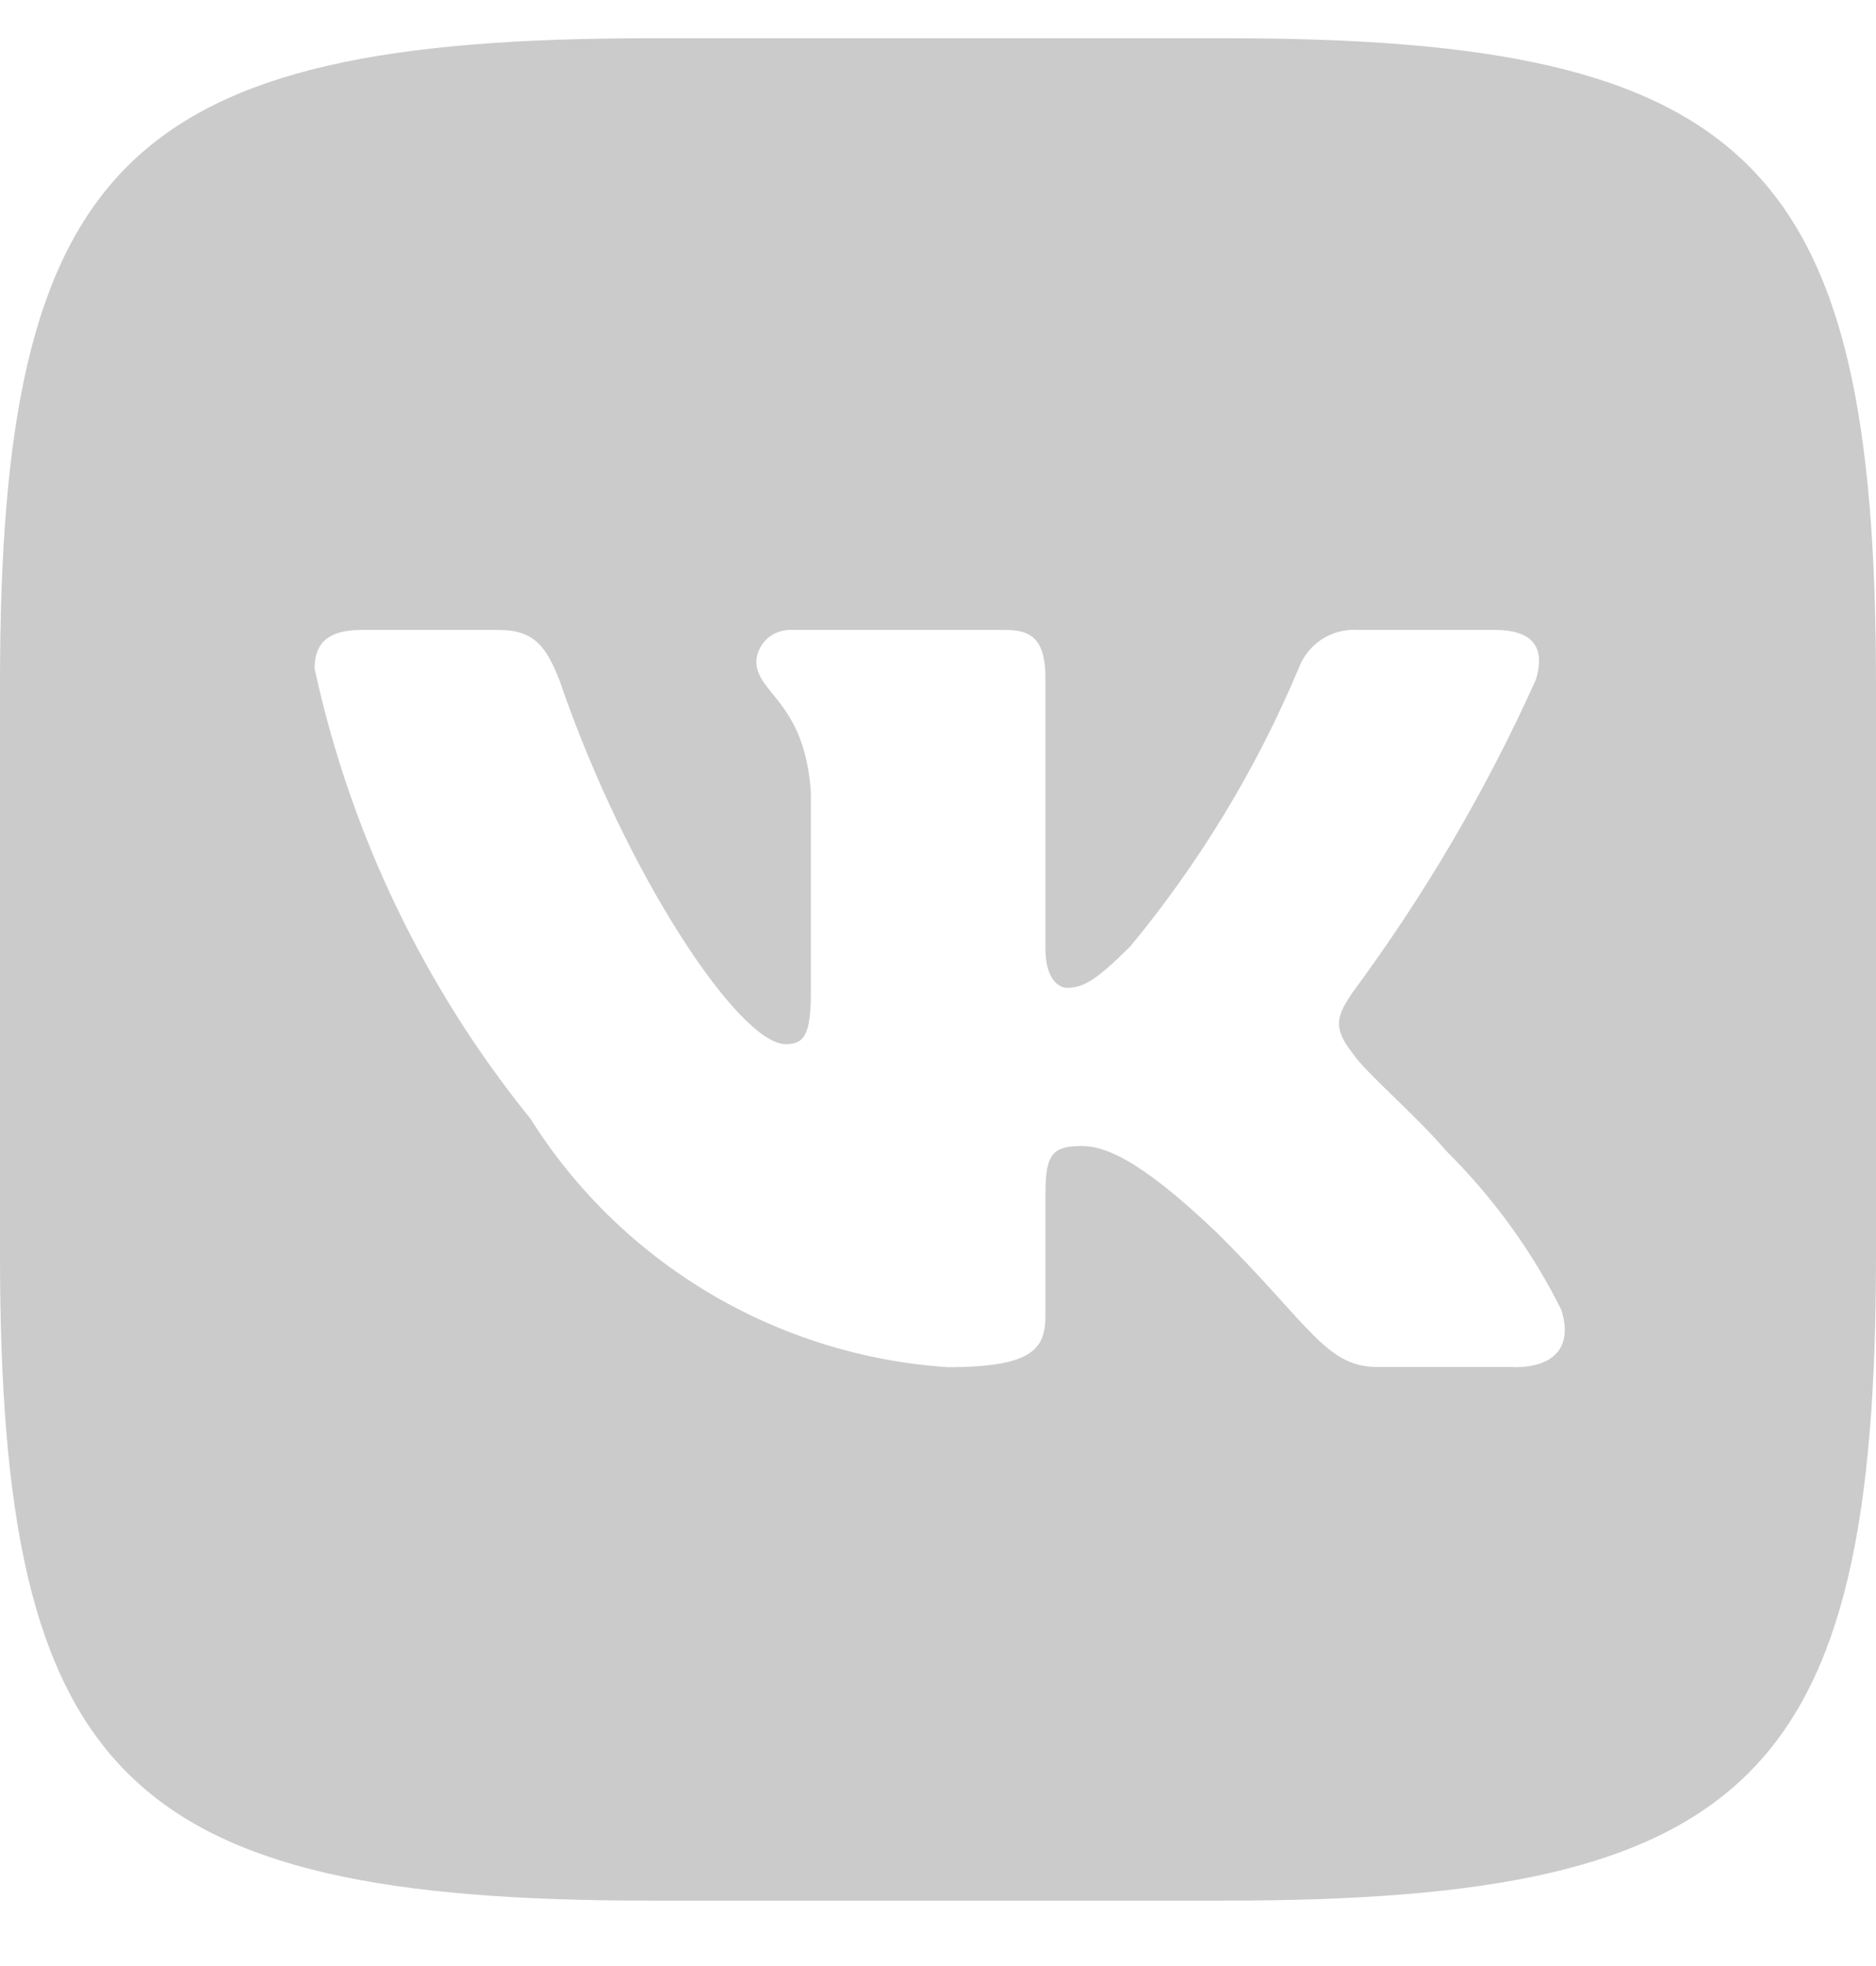 <svg width="21" height="22" viewBox="0 0 21 22" fill="none" xmlns="http://www.w3.org/2000/svg">
<path d="M13.727 0.428H7.284C1.4 0.428 0 1.817 0 7.646V14.04C0 19.878 1.389 21.268 7.273 21.268H13.716C19.599 21.268 21 19.89 21 14.05V7.656C21 1.817 19.611 0.428 13.727 0.428ZM16.953 15.297H15.421C14.842 15.297 14.667 14.832 13.628 13.8C12.721 12.932 12.338 12.824 12.107 12.824C11.79 12.824 11.703 12.91 11.703 13.345V14.712C11.703 15.082 11.582 15.299 10.609 15.299C9.665 15.236 8.749 14.951 7.937 14.468C7.125 13.984 6.44 13.317 5.939 12.52C4.749 11.05 3.922 9.326 3.522 7.483C3.522 7.255 3.609 7.049 4.047 7.049H5.578C5.971 7.049 6.113 7.223 6.267 7.624C7.011 9.796 8.279 11.684 8.794 11.684C8.991 11.684 9.077 11.597 9.077 11.109V8.872C9.012 7.852 8.466 7.766 8.466 7.397C8.473 7.3 8.518 7.209 8.591 7.144C8.665 7.079 8.761 7.045 8.859 7.049H11.265C11.594 7.049 11.703 7.211 11.703 7.602V10.62C11.703 10.946 11.845 11.054 11.944 11.054C12.141 11.054 12.293 10.946 12.655 10.588C13.43 9.649 14.064 8.603 14.536 7.482C14.584 7.348 14.676 7.233 14.796 7.154C14.916 7.076 15.059 7.039 15.203 7.049H16.735C17.194 7.049 17.291 7.277 17.194 7.602C16.637 8.841 15.947 10.016 15.138 11.109C14.973 11.359 14.907 11.489 15.138 11.782C15.29 12.01 15.827 12.455 16.188 12.878C16.713 13.398 17.149 13.999 17.478 14.658C17.61 15.081 17.39 15.299 16.953 15.299V15.297Z" fill="#CBCBCB"/>
</svg>
